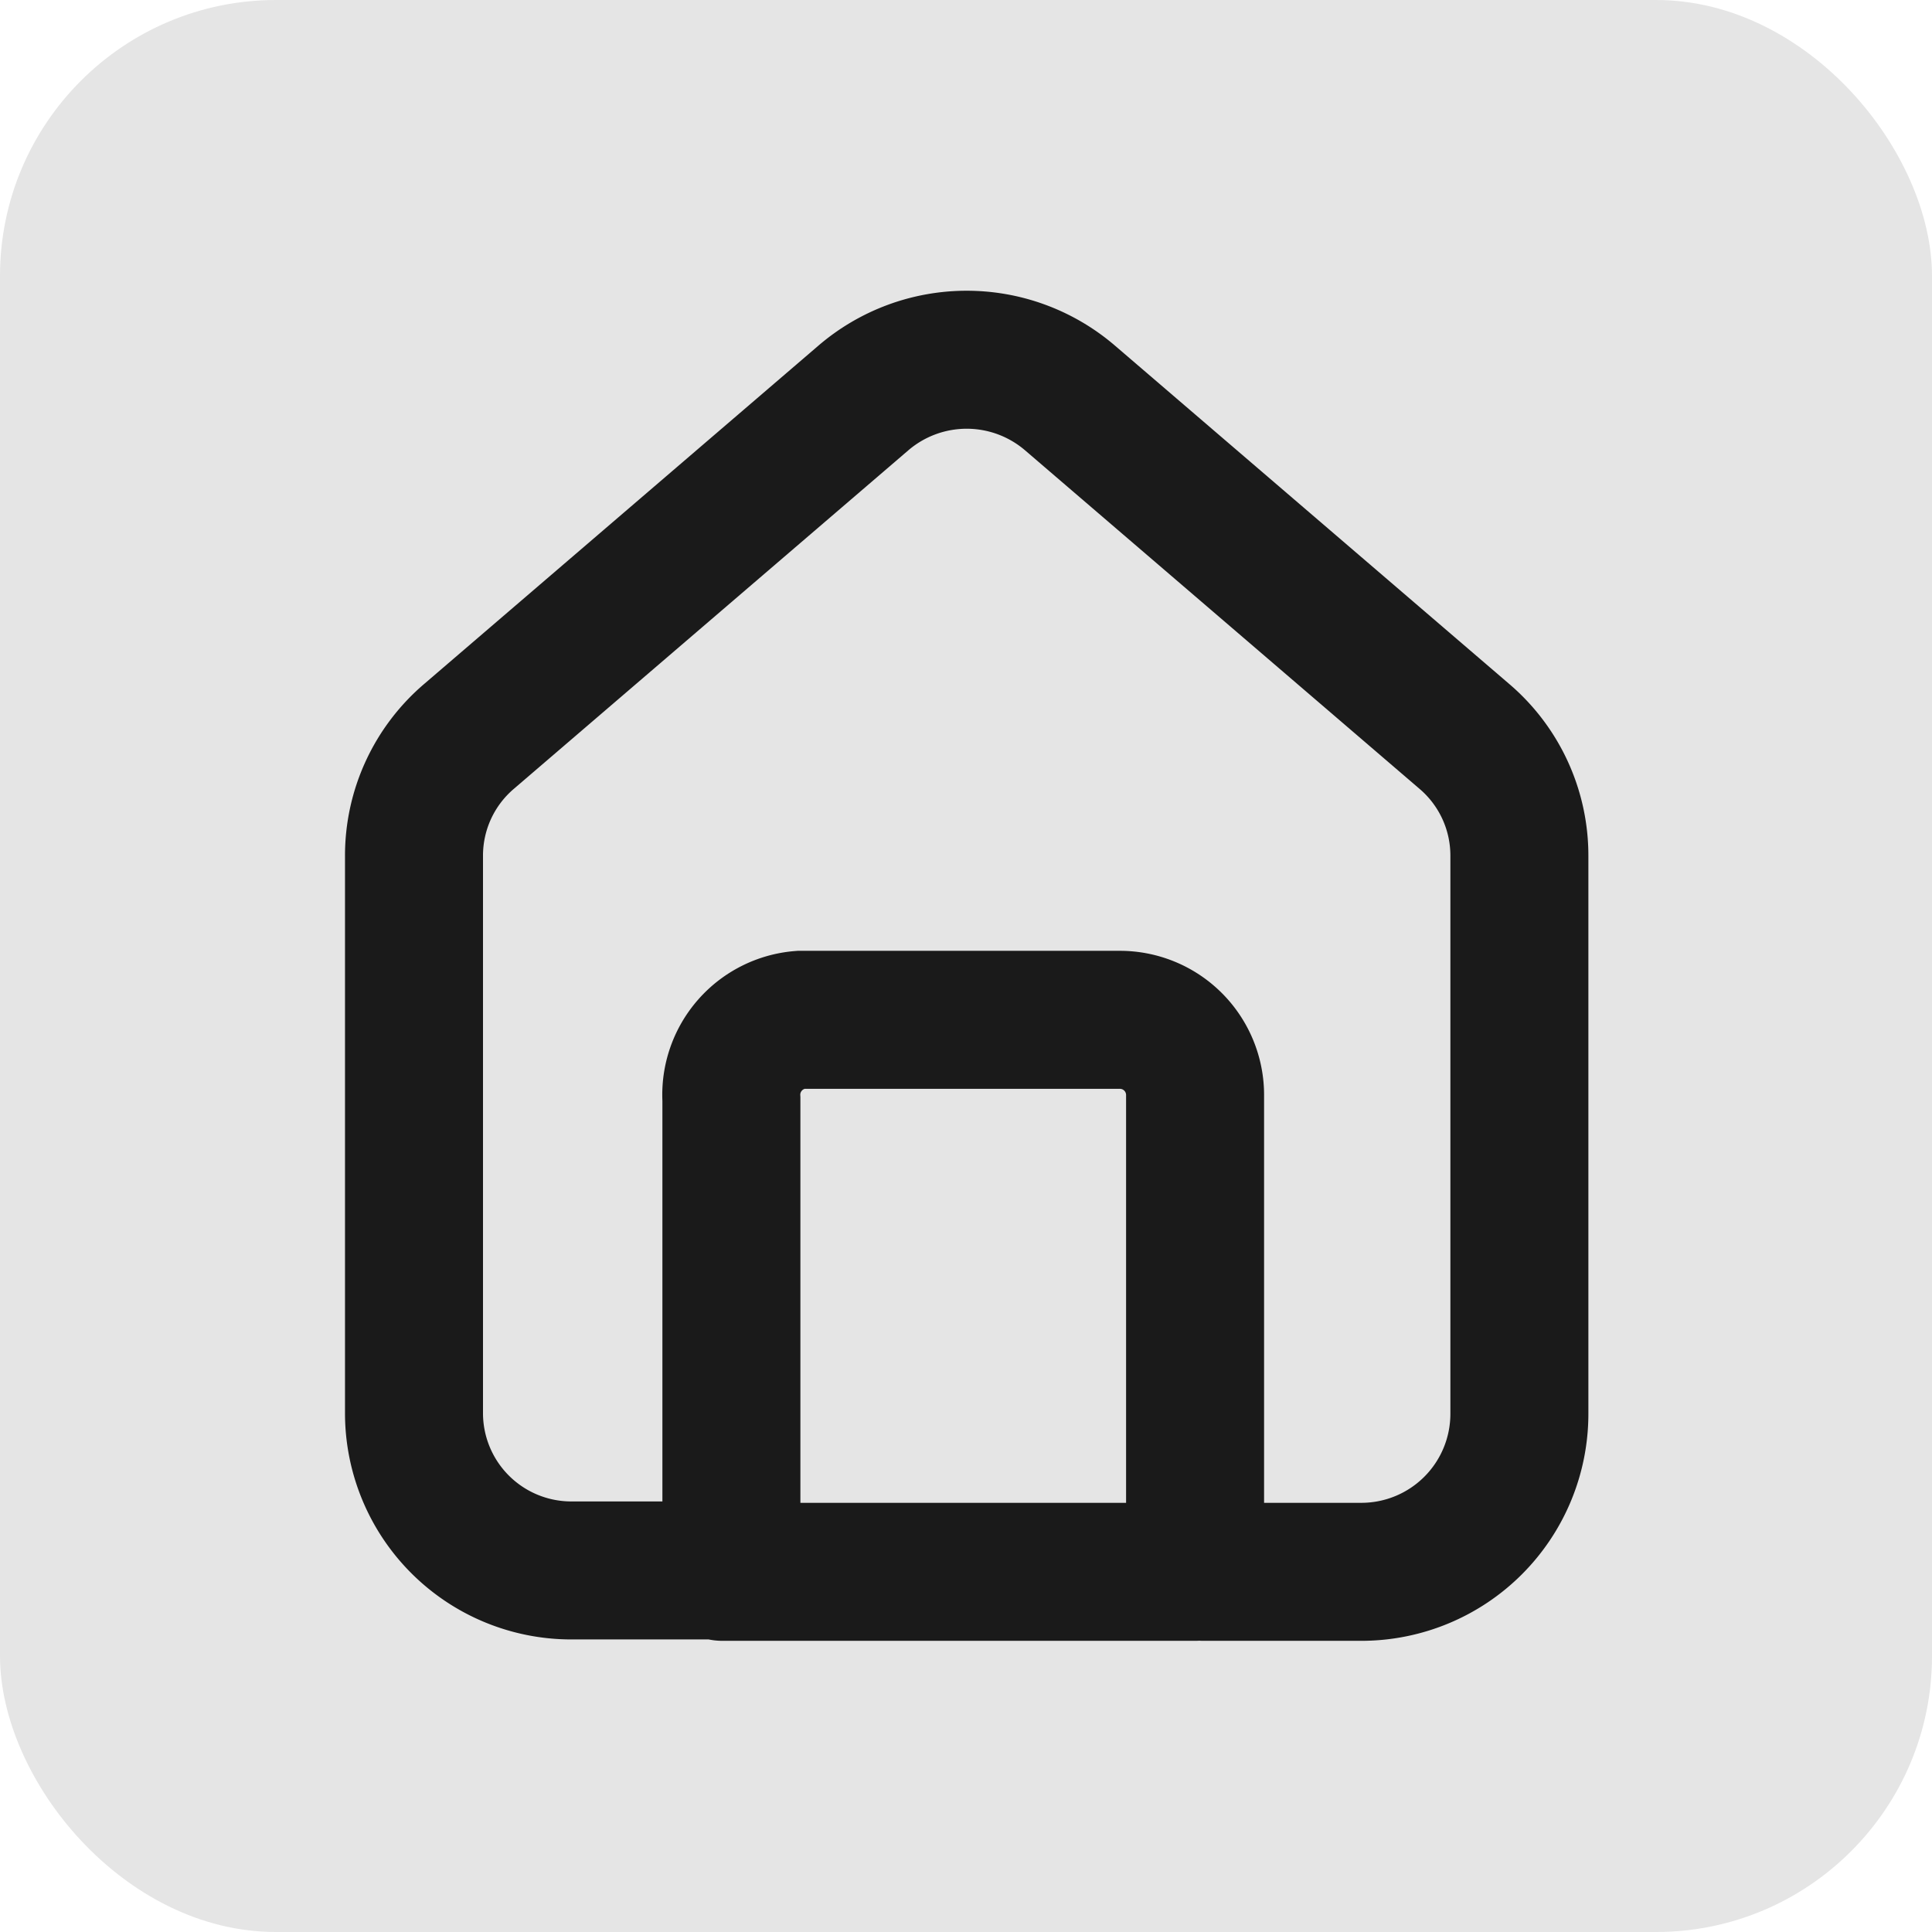 <svg xmlns="http://www.w3.org/2000/svg" viewBox="0 0 28 28"><defs><style>.cls-1{fill:#e5e5e5;}.cls-2{fill:none;stroke:#1a1a1a;stroke-linecap:round;stroke-miterlimit:10;stroke-width:2px;}</style></defs><g id="Livello_2" data-name="Livello 2"><g id="Livello_1-2" data-name="Livello 1"><rect class="cls-1" width="28" height="28" rx="4"/><path class="cls-2" d="M10.58,22.76H8.28A2.28,2.28,0,0,1,6,20.49V12.41a2.27,2.27,0,0,1,.8-1.74l5.71-4.9a2.3,2.3,0,0,1,3,0l5.71,4.9a2.27,2.27,0,0,1,.8,1.74v8.08a2.29,2.29,0,0,1-2.28,2.29h-2.3m-6.84,0V15.93a1.09,1.09,0,0,1,1-1.15h4.62a1.09,1.09,0,0,1,1.1,1.09v6.91m-6.85,0h6.85"/></g></g></svg>